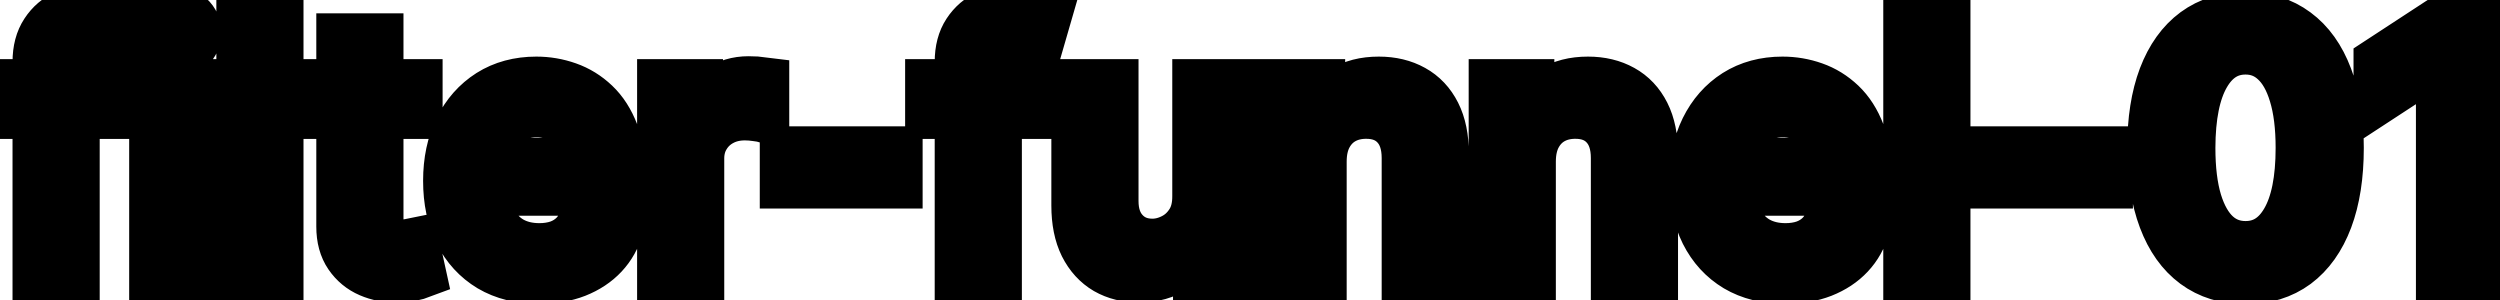 <svg viewBox="0 0 100 12" fill="none" stroke-width="2" stroke="currentColor" aria-hidden="true">
  <path d="M4.634 3.364V4.557H0.318V3.364H4.634ZM1.501 11V2.479C1.501 2.001 1.606 1.605 1.815 1.29C2.023 0.972 2.3 0.735 2.645 0.58C2.99 0.42 3.364 0.341 3.768 0.341C4.067 0.341 4.322 0.366 4.534 0.415C4.746 0.462 4.904 0.505 5.006 0.545L4.658 1.748C4.589 1.728 4.499 1.705 4.39 1.678C4.281 1.648 4.148 1.634 3.992 1.634C3.631 1.634 3.372 1.723 3.217 1.902C3.064 2.081 2.988 2.339 2.988 2.678V11H1.501ZM6.167 11V3.364H7.654V11H6.167ZM6.918 2.185C6.659 2.185 6.437 2.099 6.252 1.927C6.069 1.751 5.978 1.542 5.978 1.3C5.978 1.055 6.069 0.846 6.252 0.674C6.437 0.498 6.659 0.411 6.918 0.411C7.176 0.411 7.397 0.498 7.579 0.674C7.765 0.846 7.858 1.055 7.858 1.3C7.858 1.542 7.765 1.751 7.579 1.927C7.397 2.099 7.176 2.185 6.918 2.185ZM11.14 0.818V11H9.654V0.818H11.14ZM16.704 3.364V4.557H12.533V3.364H16.704ZM13.652 1.534H15.139V8.758C15.139 9.046 15.182 9.263 15.268 9.409C15.354 9.552 15.465 9.649 15.601 9.702C15.74 9.752 15.891 9.777 16.053 9.777C16.173 9.777 16.277 9.769 16.366 9.752C16.456 9.736 16.526 9.722 16.575 9.712L16.844 10.94C16.758 10.973 16.635 11.007 16.476 11.04C16.317 11.076 16.118 11.096 15.879 11.099C15.488 11.106 15.124 11.037 14.786 10.891C14.447 10.745 14.174 10.519 13.965 10.214C13.756 9.91 13.652 9.527 13.652 9.066V1.534ZM21.558 11.154C20.806 11.154 20.158 10.993 19.614 10.672C19.074 10.347 18.656 9.891 18.361 9.305C18.07 8.715 17.924 8.024 17.924 7.232C17.924 6.449 18.07 5.76 18.361 5.163C18.656 4.567 19.067 4.101 19.594 3.766C20.125 3.432 20.744 3.264 21.454 3.264C21.884 3.264 22.302 3.335 22.706 3.478C23.111 3.62 23.474 3.844 23.795 4.149C24.117 4.454 24.37 4.85 24.556 5.337C24.741 5.821 24.834 6.41 24.834 7.102V7.629H18.764V6.516H23.378C23.378 6.125 23.298 5.778 23.139 5.477C22.98 5.172 22.756 4.931 22.468 4.756C22.183 4.58 21.848 4.492 21.464 4.492C21.046 4.492 20.681 4.595 20.37 4.8C20.062 5.003 19.823 5.268 19.654 5.596C19.488 5.921 19.405 6.274 19.405 6.655V7.525C19.405 8.035 19.495 8.469 19.674 8.827C19.856 9.185 20.11 9.459 20.434 9.648C20.759 9.833 21.139 9.926 21.573 9.926C21.855 9.926 22.112 9.886 22.344 9.807C22.576 9.724 22.776 9.601 22.945 9.439C23.114 9.277 23.243 9.076 23.333 8.837L24.74 9.091C24.627 9.505 24.425 9.868 24.133 10.18C23.845 10.488 23.482 10.728 23.045 10.901C22.61 11.07 22.115 11.154 21.558 11.154ZM26.484 11V3.364H27.921V4.577H28C28.139 4.166 28.384 3.843 28.736 3.607C29.09 3.369 29.491 3.249 29.939 3.249C30.032 3.249 30.141 3.253 30.267 3.259C30.396 3.266 30.497 3.274 30.57 3.284V4.706C30.511 4.689 30.405 4.671 30.252 4.651C30.1 4.628 29.947 4.616 29.795 4.616C29.443 4.616 29.13 4.691 28.855 4.84C28.583 4.986 28.368 5.19 28.209 5.452C28.05 5.71 27.97 6.005 27.97 6.337V11H26.484ZM35.905 6.053V7.341H31.391V6.053H35.905ZM41.52 3.364V4.557H37.205V3.364H41.52ZM38.388 11V2.479C38.388 2.001 38.492 1.605 38.701 1.29C38.91 0.972 39.187 0.735 39.532 0.58C39.876 0.42 40.251 0.341 40.655 0.341C40.953 0.341 41.209 0.366 41.421 0.415C41.633 0.462 41.79 0.505 41.893 0.545L41.545 1.748C41.475 1.728 41.386 1.705 41.277 1.678C41.167 1.648 41.035 1.634 40.879 1.634C40.518 1.634 40.259 1.723 40.103 1.902C39.951 2.081 39.875 2.339 39.875 2.678V11H38.388ZM47.891 7.833V3.364H49.383V11H47.921V9.678H47.842C47.666 10.085 47.384 10.425 46.996 10.697C46.612 10.965 46.133 11.099 45.56 11.099C45.069 11.099 44.635 10.992 44.257 10.776C43.883 10.557 43.588 10.234 43.372 9.807C43.16 9.379 43.054 8.851 43.054 8.221V3.364H44.541V8.042C44.541 8.562 44.685 8.977 44.973 9.285C45.261 9.593 45.636 9.747 46.097 9.747C46.375 9.747 46.652 9.678 46.927 9.538C47.205 9.399 47.436 9.189 47.618 8.907C47.803 8.625 47.895 8.267 47.891 7.833ZM52.867 6.466V11H51.38V3.364H52.807V4.607H52.901C53.077 4.202 53.352 3.877 53.727 3.632C54.105 3.387 54.58 3.264 55.154 3.264C55.674 3.264 56.13 3.374 56.521 3.592C56.912 3.808 57.215 4.129 57.431 4.557C57.646 4.984 57.754 5.513 57.754 6.143V11H56.267V6.322C56.267 5.768 56.123 5.336 55.835 5.024C55.546 4.709 55.15 4.552 54.647 4.552C54.302 4.552 53.995 4.626 53.727 4.776C53.462 4.925 53.251 5.143 53.095 5.432C52.943 5.717 52.867 6.062 52.867 6.466ZM61.234 6.466V11H59.747V3.364H61.174V4.607H61.269C61.444 4.202 61.719 3.877 62.094 3.632C62.472 3.387 62.947 3.264 63.521 3.264C64.041 3.264 64.497 3.374 64.888 3.592C65.279 3.808 65.582 4.129 65.798 4.557C66.013 4.984 66.121 5.513 66.121 6.143V11H64.634V6.322C64.634 5.768 64.49 5.336 64.202 5.024C63.913 4.709 63.517 4.552 63.014 4.552C62.669 4.552 62.362 4.626 62.094 4.776C61.829 4.925 61.618 5.143 61.462 5.432C61.31 5.717 61.234 6.062 61.234 6.466ZM71.406 11.154C70.653 11.154 70.005 10.993 69.462 10.672C68.922 10.347 68.504 9.891 68.209 9.305C67.917 8.715 67.772 8.024 67.772 7.232C67.772 6.449 67.917 5.76 68.209 5.163C68.504 4.567 68.915 4.101 69.442 3.766C69.972 3.432 70.592 3.264 71.301 3.264C71.732 3.264 72.15 3.335 72.554 3.478C72.959 3.62 73.321 3.844 73.643 4.149C73.964 4.454 74.218 4.85 74.404 5.337C74.589 5.821 74.682 6.41 74.682 7.102V7.629H68.612V6.516H73.225C73.225 6.125 73.146 5.778 72.987 5.477C72.828 5.172 72.604 4.931 72.316 4.756C72.031 4.58 71.696 4.492 71.311 4.492C70.894 4.492 70.529 4.595 70.218 4.8C69.909 5.003 69.671 5.268 69.502 5.596C69.336 5.921 69.253 6.274 69.253 6.655V7.525C69.253 8.035 69.343 8.469 69.522 8.827C69.704 9.185 69.957 9.459 70.282 9.648C70.607 9.833 70.986 9.926 71.421 9.926C71.702 9.926 71.959 9.886 72.191 9.807C72.423 9.724 72.624 9.601 72.793 9.439C72.962 9.277 73.091 9.076 73.181 8.837L74.588 9.091C74.475 9.505 74.273 9.868 73.981 10.18C73.693 10.488 73.33 10.728 72.892 10.901C72.458 11.07 71.963 11.154 71.406 11.154ZM77.818 0.818V11H76.331V0.818H77.818ZM84.317 6.053V7.341H79.803V6.053H84.317ZM89.823 11.169C89.037 11.166 88.366 10.959 87.809 10.548C87.253 10.137 86.827 9.538 86.532 8.753C86.237 7.967 86.089 7.021 86.089 5.914C86.089 4.81 86.237 3.867 86.532 3.085C86.83 2.303 87.258 1.706 87.814 1.295C88.375 0.884 89.044 0.679 89.823 0.679C90.602 0.679 91.27 0.886 91.826 1.3C92.383 1.711 92.809 2.308 93.104 3.09C93.403 3.869 93.552 4.81 93.552 5.914C93.552 7.024 93.404 7.972 93.109 8.758C92.814 9.54 92.388 10.138 91.832 10.553C91.275 10.963 90.605 11.169 89.823 11.169ZM89.823 9.842C90.512 9.842 91.051 9.505 91.439 8.832C91.83 8.16 92.025 7.187 92.025 5.914C92.025 5.069 91.936 4.355 91.757 3.771C91.581 3.185 91.328 2.741 90.996 2.439C90.668 2.134 90.277 1.982 89.823 1.982C89.137 1.982 88.598 2.32 88.207 2.996C87.816 3.672 87.619 4.645 87.616 5.914C87.616 6.763 87.703 7.48 87.879 8.067C88.058 8.65 88.312 9.093 88.64 9.394C88.968 9.692 89.362 9.842 89.823 9.842ZM99.178 0.818V11H97.637V2.359H97.577L95.141 3.95V2.479L97.682 0.818H99.178Z" fill="black"/>
</svg>
